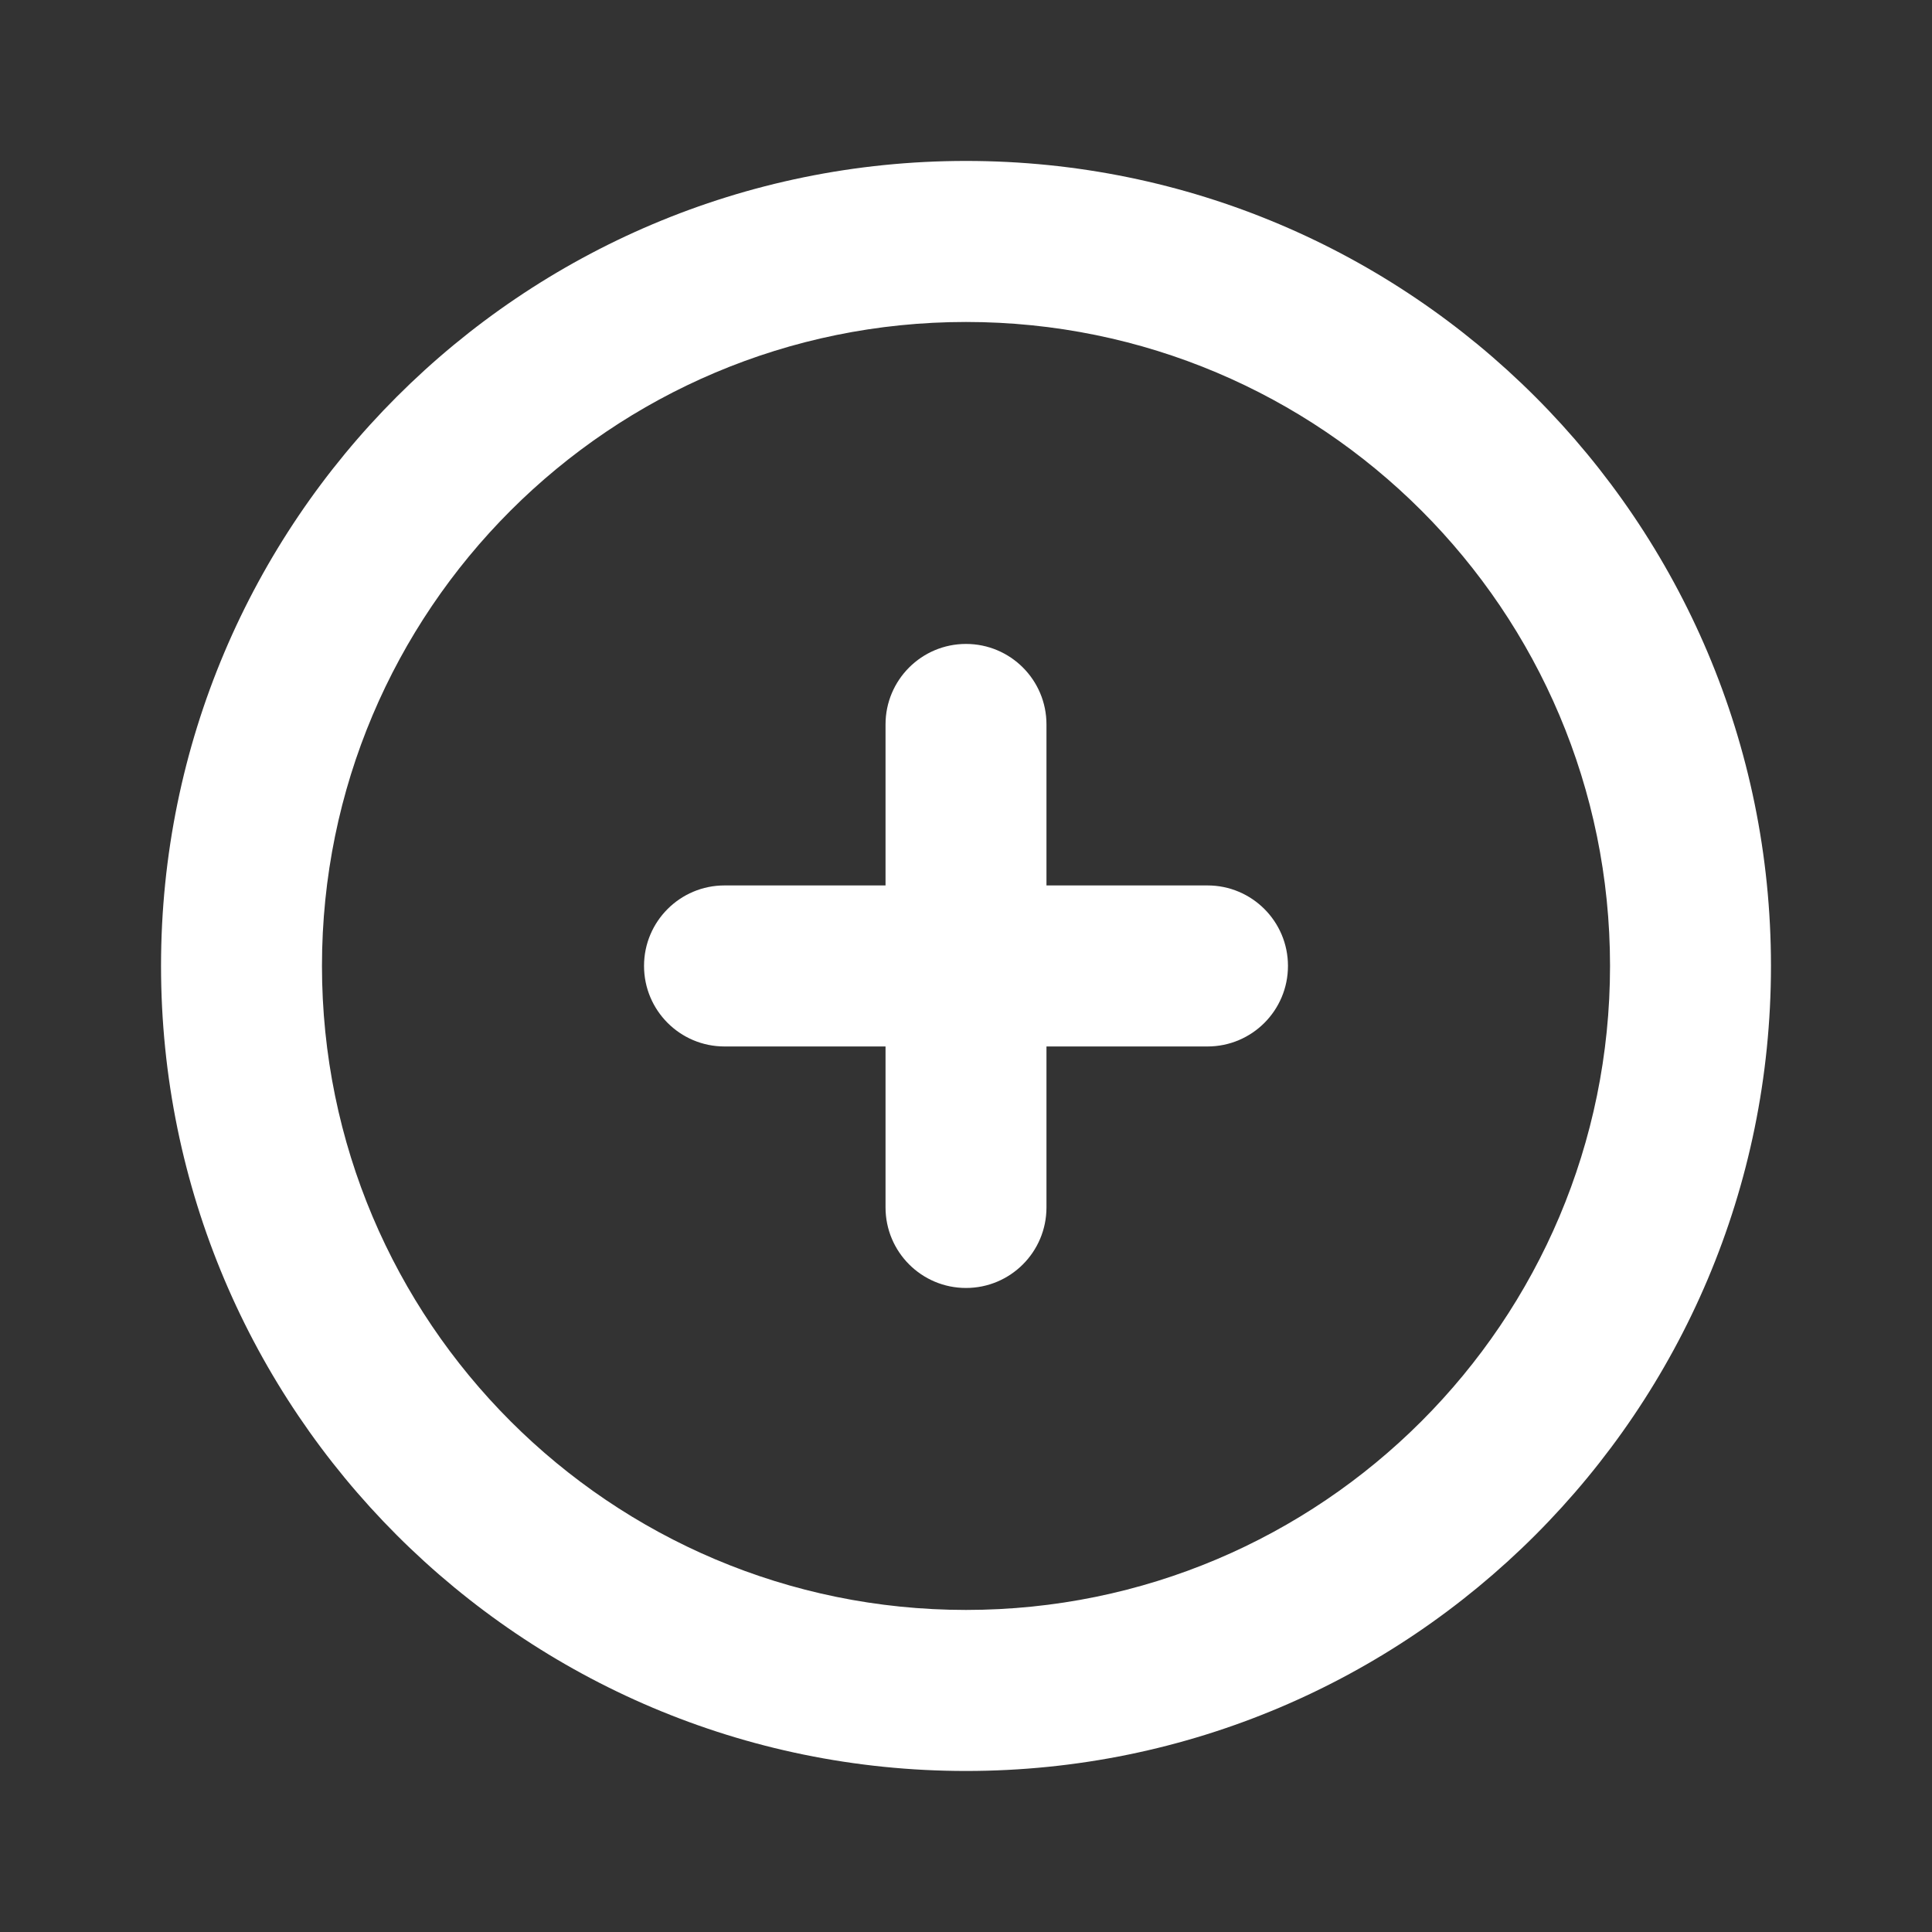 <svg width="20" height="20" viewBox="0 0 20 20" fill="none" xmlns="http://www.w3.org/2000/svg">
<rect x="0" y="0" width="20" height="20" fill="#333333" stroke="none"/>
<path d="M10.833 7.499C10.833 7.039 10.46 6.666 10 6.666C9.54 6.666 9.167 7.039 9.167 7.499V9.166H7.5C7.04 9.166 6.667 9.539 6.667 9.999C6.667 10.46 7.04 10.833 7.5 10.833H9.167V12.499C9.167 12.96 9.54 13.333 10 13.333C10.46 13.333 10.833 12.96 10.833 12.499V10.833H12.5C12.96 10.833 13.333 10.46 13.333 9.999C13.333 9.539 12.96 9.166 12.5 9.166H10.833V7.499Z" fill="white"/>
<path fill-rule="evenodd" clip-rule="evenodd" d="M10 1.666C5.398 1.666 1.667 5.397 1.667 9.999C1.667 14.602 5.398 18.333 10 18.333C14.602 18.333 18.333 14.602 18.333 9.999C18.333 5.397 14.602 1.666 10 1.666ZM3.333 9.999C3.333 6.317 6.318 3.333 10 3.333C13.682 3.333 16.667 6.317 16.667 9.999C16.667 13.681 13.682 16.666 10 16.666C6.318 16.666 3.333 13.681 3.333 9.999Z" fill="white"/>
</svg>
